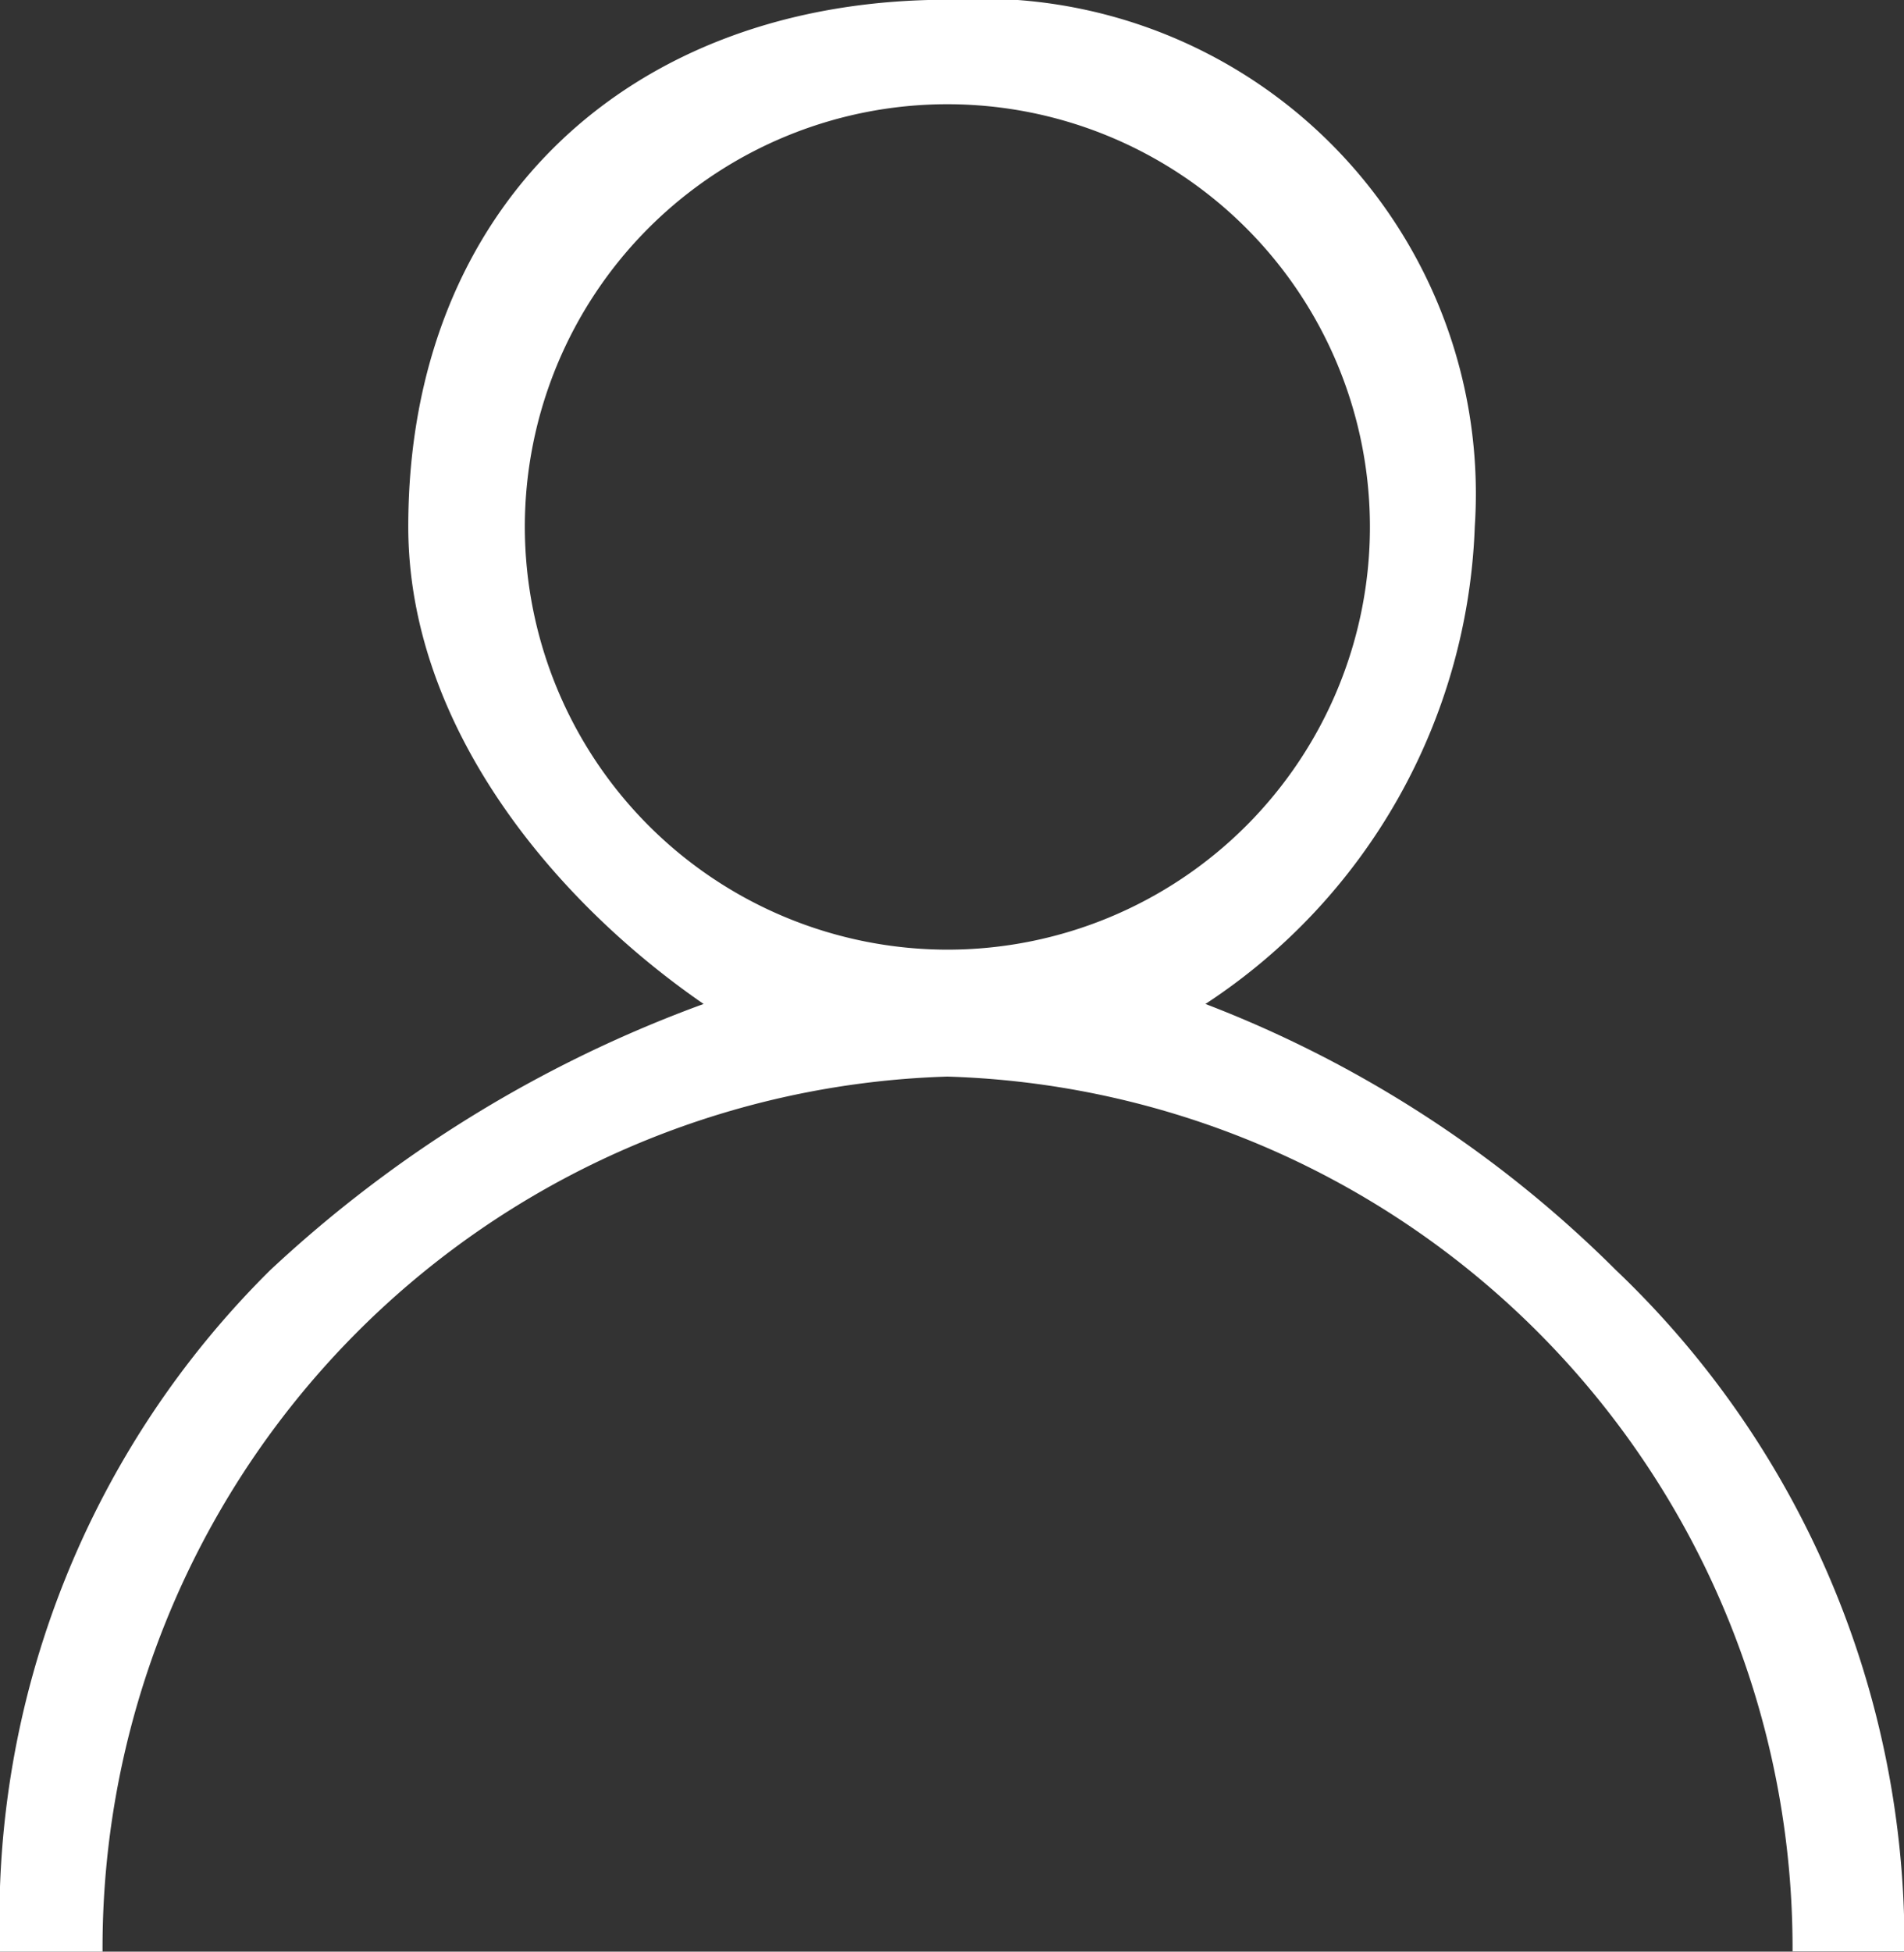 <svg xmlns="http://www.w3.org/2000/svg" width="23.08" height="23.648" viewBox="0 0 23.08 23.648">
  <rect x="0" y="0" width="23.08" height="23.648" fill="#333333" stroke="none"/>
  <defs>
    <style>
      .cls-1 {
        fill: #fff;
      }
    </style>
  </defs>
  <path id="Path_135" data-name="Path 135" class="cls-1" d="M3.932,16.026A15.437,15.437,0,0,1,9.186,12.8c-1.839-1.267-3.58-3.387-3.58-5.784,0-3.87,2.666-6.384,6.536-6.384a6,6,0,0,1,6.392,6.384A7.22,7.22,0,0,1,15.269,12.8a14.3,14.3,0,0,1,4.973,3.222,11.264,11.264,0,0,1,3.5,8.258H22.386a10.563,10.563,0,0,0-10.245-10.6A10.563,10.563,0,0,0,1.9,24.283H.657A11.064,11.064,0,0,1,3.932,16.026Zm8.21-3.884A5.122,5.122,0,1,0,7.019,7.019,5.128,5.128,0,0,0,12.142,12.142Z" transform="translate(-0.657 -0.635)"/>
</svg>
